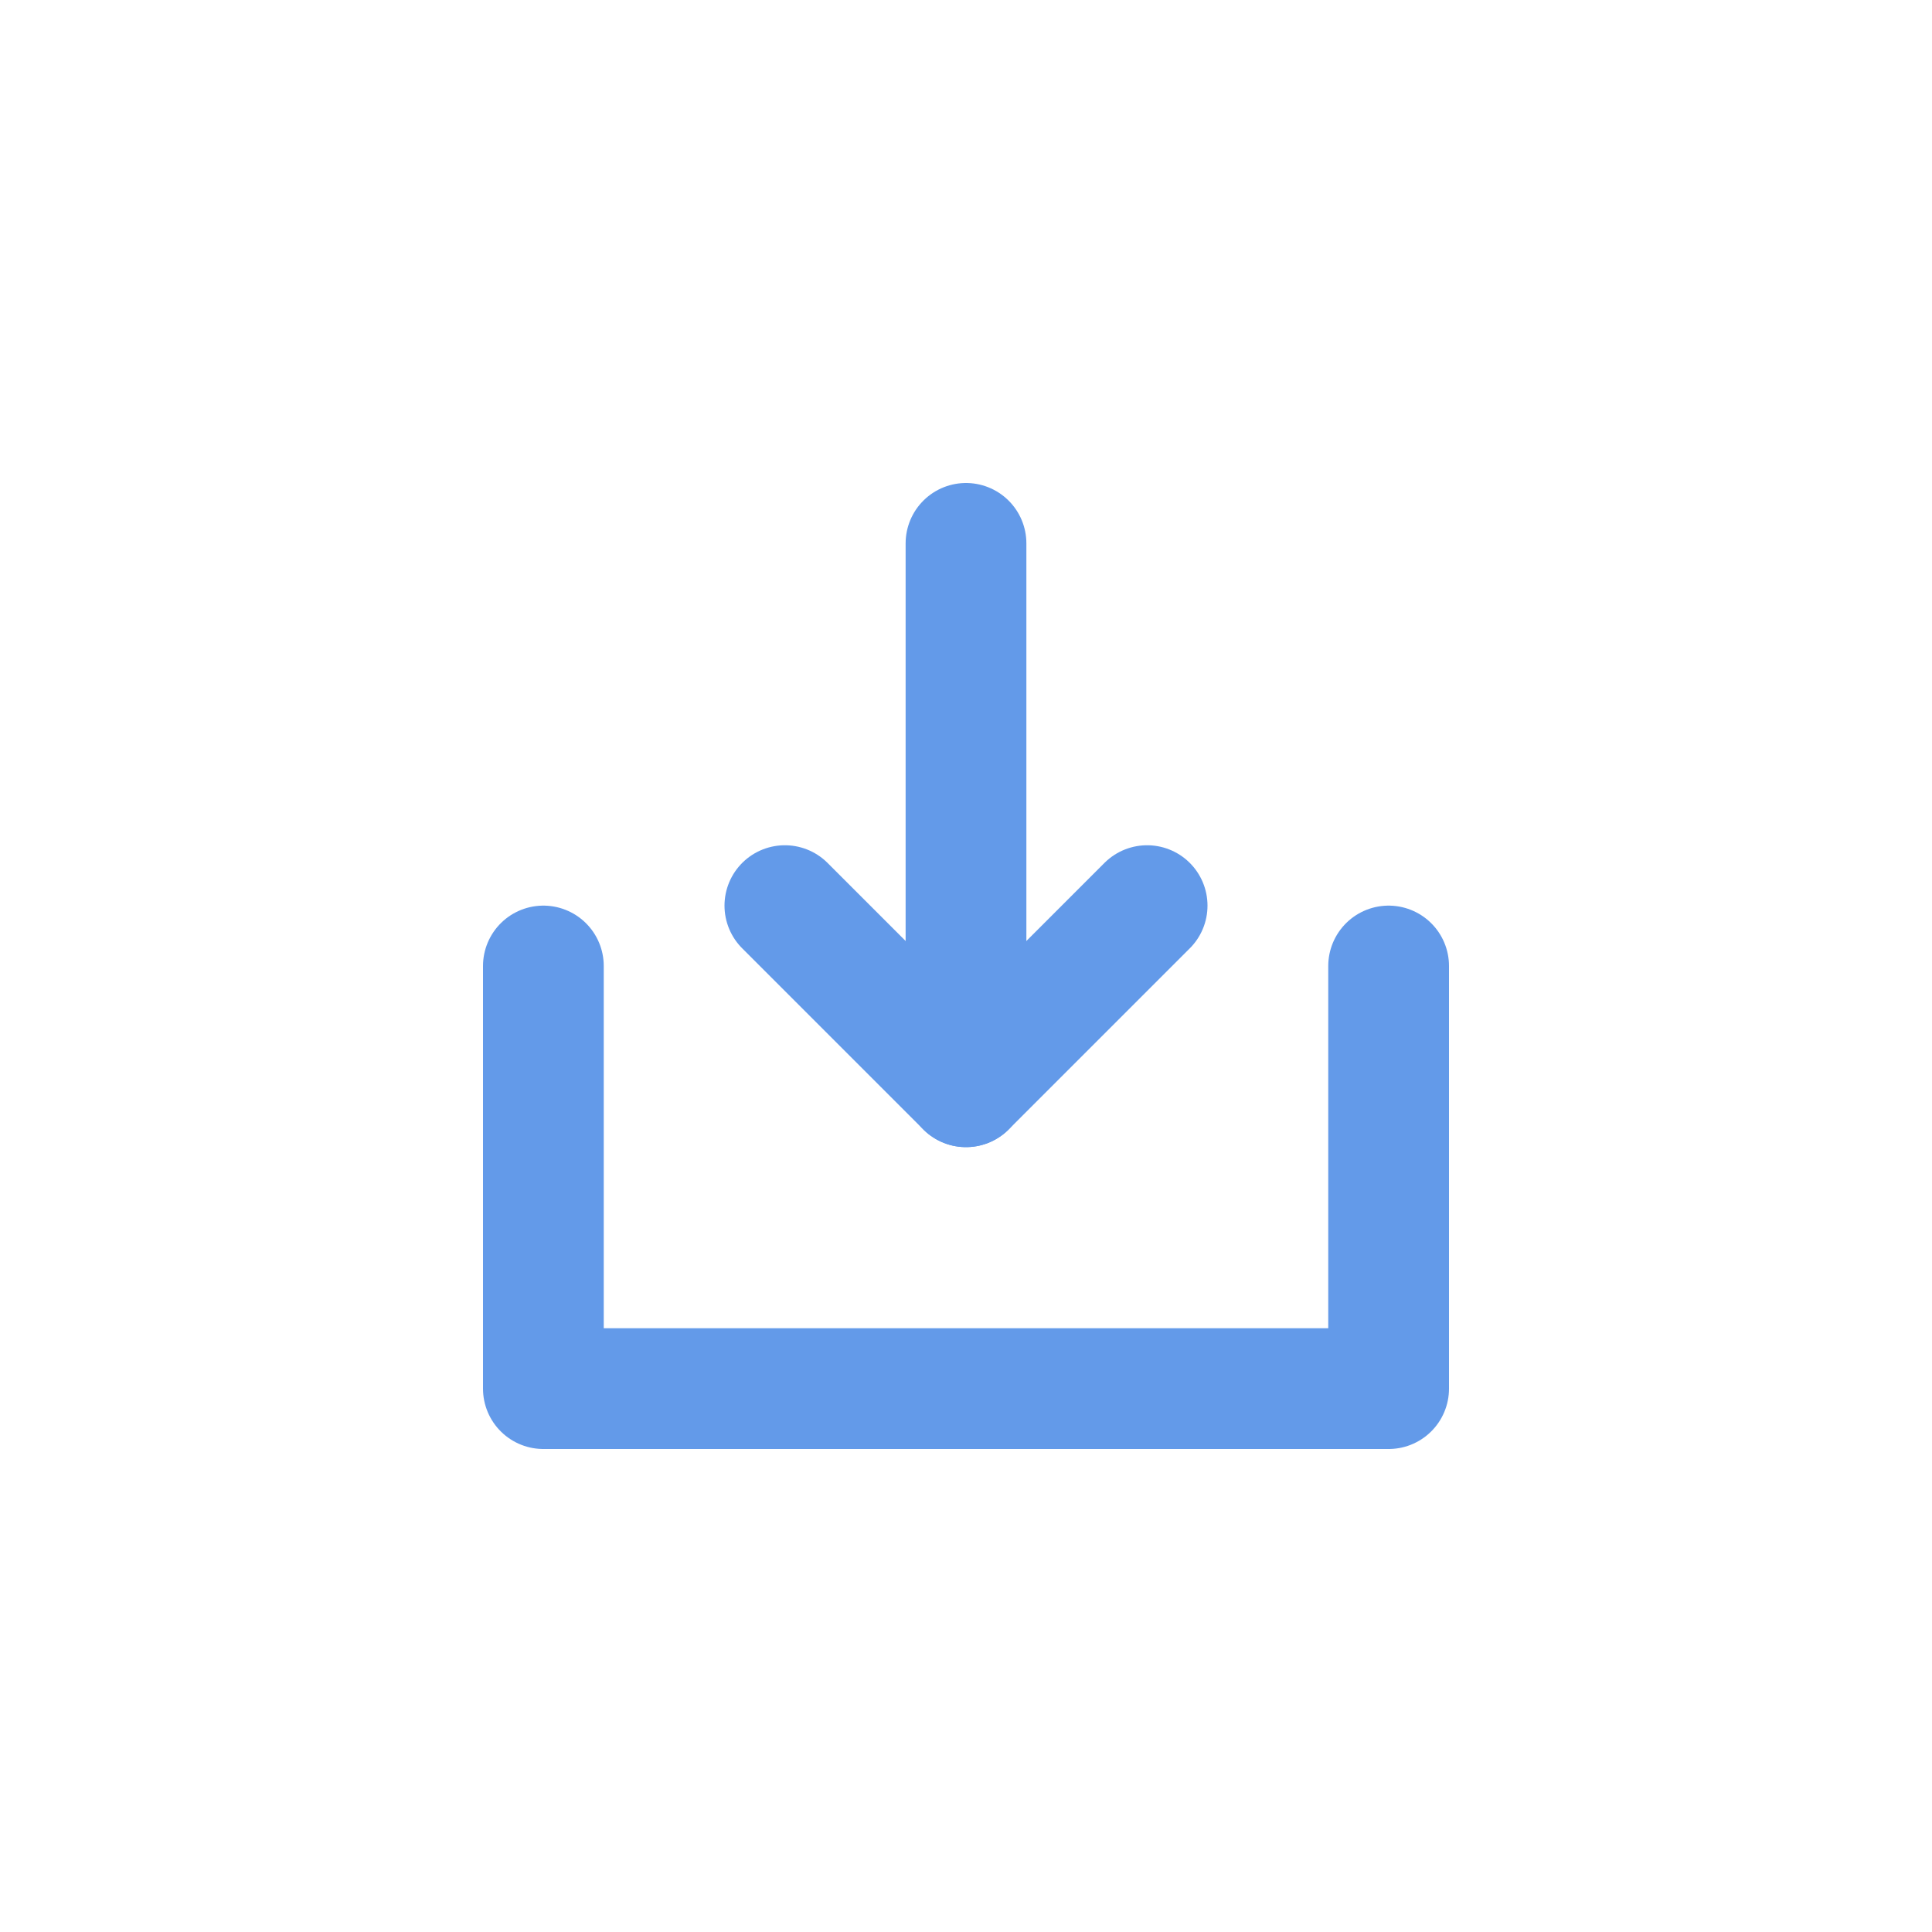 <svg width="24" height="24" viewBox="0 0 24 24" fill="none" xmlns="http://www.w3.org/2000/svg">
<path d="M12 13.5L12 6.75" stroke="#639AE9" stroke-width="1.5" stroke-linecap="round" stroke-linejoin="round"/>
<path d="M9.75 11.25L12 13.5L14.25 11.25" stroke="#639AE9" stroke-width="1.5" stroke-linecap="round" stroke-linejoin="round"/>
<path d="M6.75 12L6.75 17.25L17.25 17.25L17.25 12" stroke="#639AE9" stroke-width="1.5" stroke-linecap="round" stroke-linejoin="round"/>
</svg>
